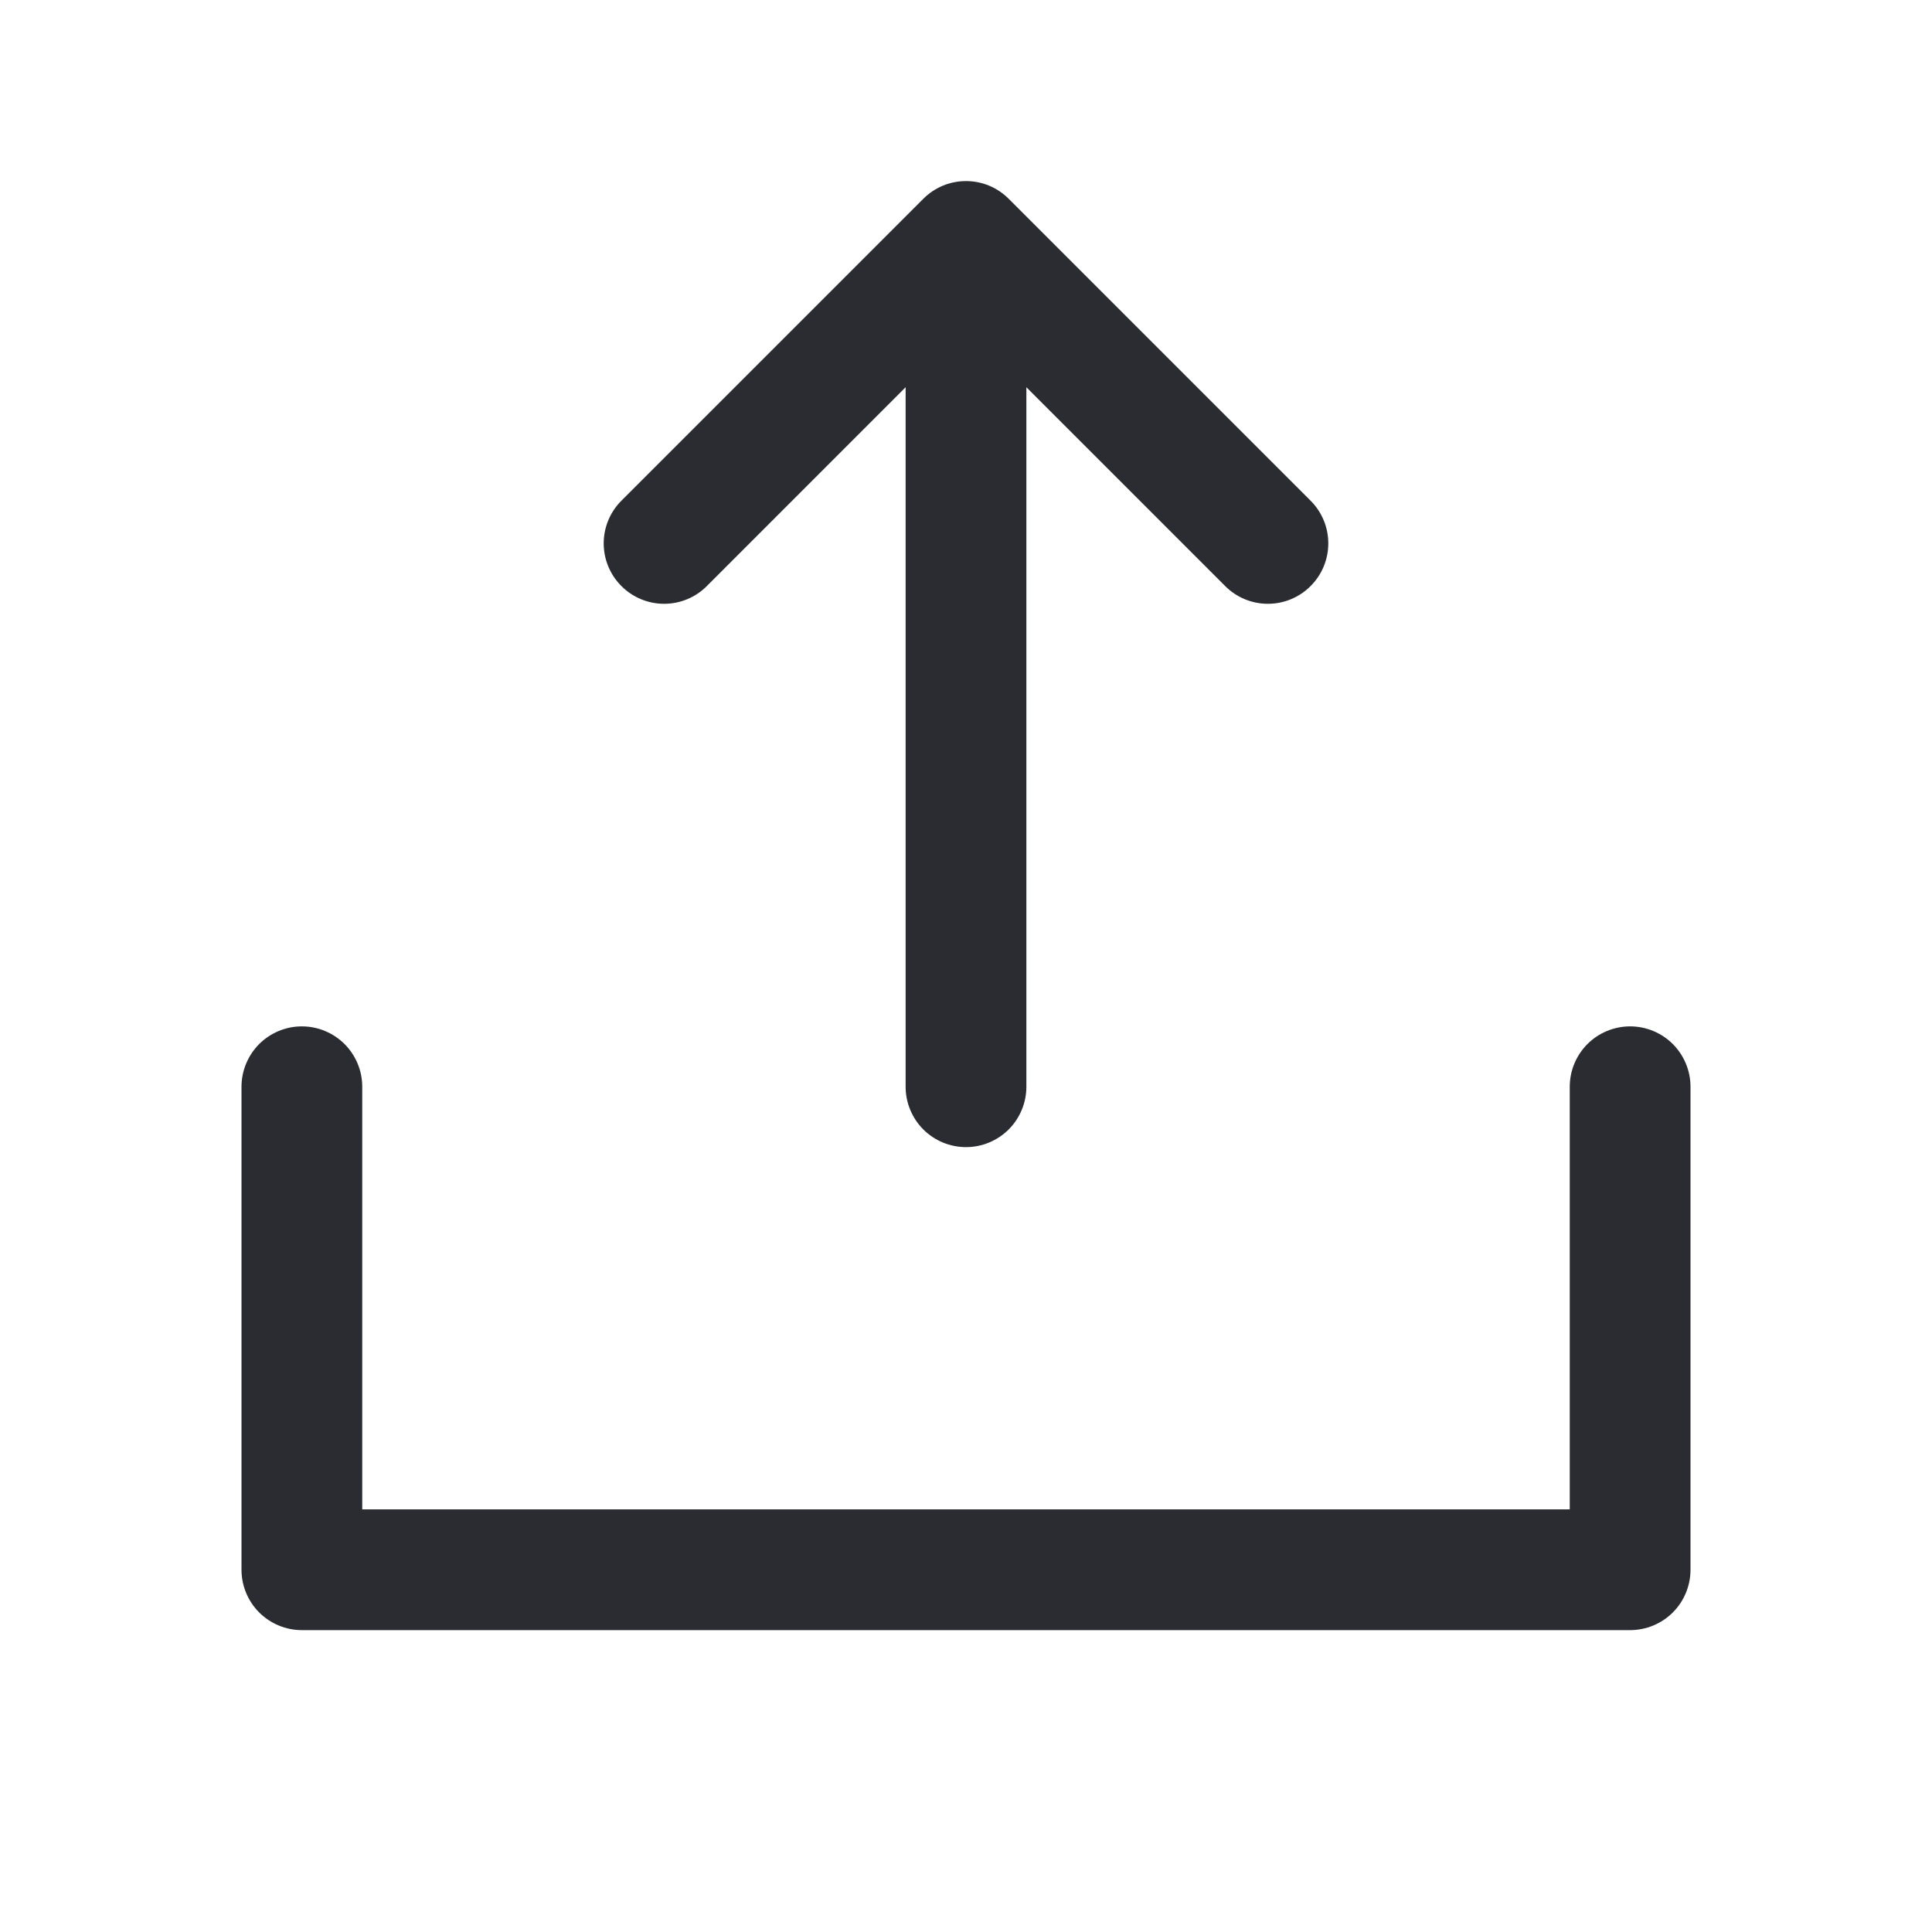 <svg width="40" height="40" viewBox="0 0 40 40" fill="none" xmlns="http://www.w3.org/2000/svg">
<path d="M35 22.5V32.5C35 32.831 34.868 33.15 34.634 33.384C34.4 33.618 34.081 33.75 33.75 33.75H6.25C5.918 33.75 5.601 33.618 5.366 33.384C5.132 33.15 5 32.831 5 32.5V22.5C5 22.169 5.132 21.851 5.366 21.616C5.601 21.382 5.918 21.25 6.25 21.25C6.582 21.25 6.899 21.382 7.134 21.616C7.368 21.851 7.5 22.169 7.5 22.5V31.25H32.5V22.5C32.5 22.169 32.632 21.851 32.866 21.616C33.1 21.382 33.419 21.25 33.75 21.25C34.081 21.25 34.4 21.382 34.634 21.616C34.868 21.851 35 22.169 35 22.5ZM14.634 12.134L18.75 8.017V22.5C18.75 22.831 18.882 23.149 19.116 23.384C19.351 23.618 19.669 23.75 20 23.75C20.331 23.75 20.649 23.618 20.884 23.384C21.118 23.149 21.25 22.831 21.25 22.5V8.017L25.366 12.134C25.6 12.369 25.918 12.501 26.25 12.501C26.582 12.501 26.9 12.369 27.134 12.134C27.369 11.9 27.501 11.582 27.501 11.25C27.501 10.918 27.369 10.6 27.134 10.366L20.884 4.116C20.768 3.999 20.63 3.907 20.479 3.844C20.327 3.781 20.164 3.749 20 3.749C19.836 3.749 19.673 3.781 19.521 3.844C19.37 3.907 19.232 3.999 19.116 4.116L12.866 10.366C12.631 10.6 12.499 10.918 12.499 11.25C12.499 11.582 12.631 11.9 12.866 12.134C13.1 12.369 13.418 12.501 13.75 12.501C14.082 12.501 14.4 12.369 14.634 12.134Z" fill="#2B2C31"/>
</svg>

